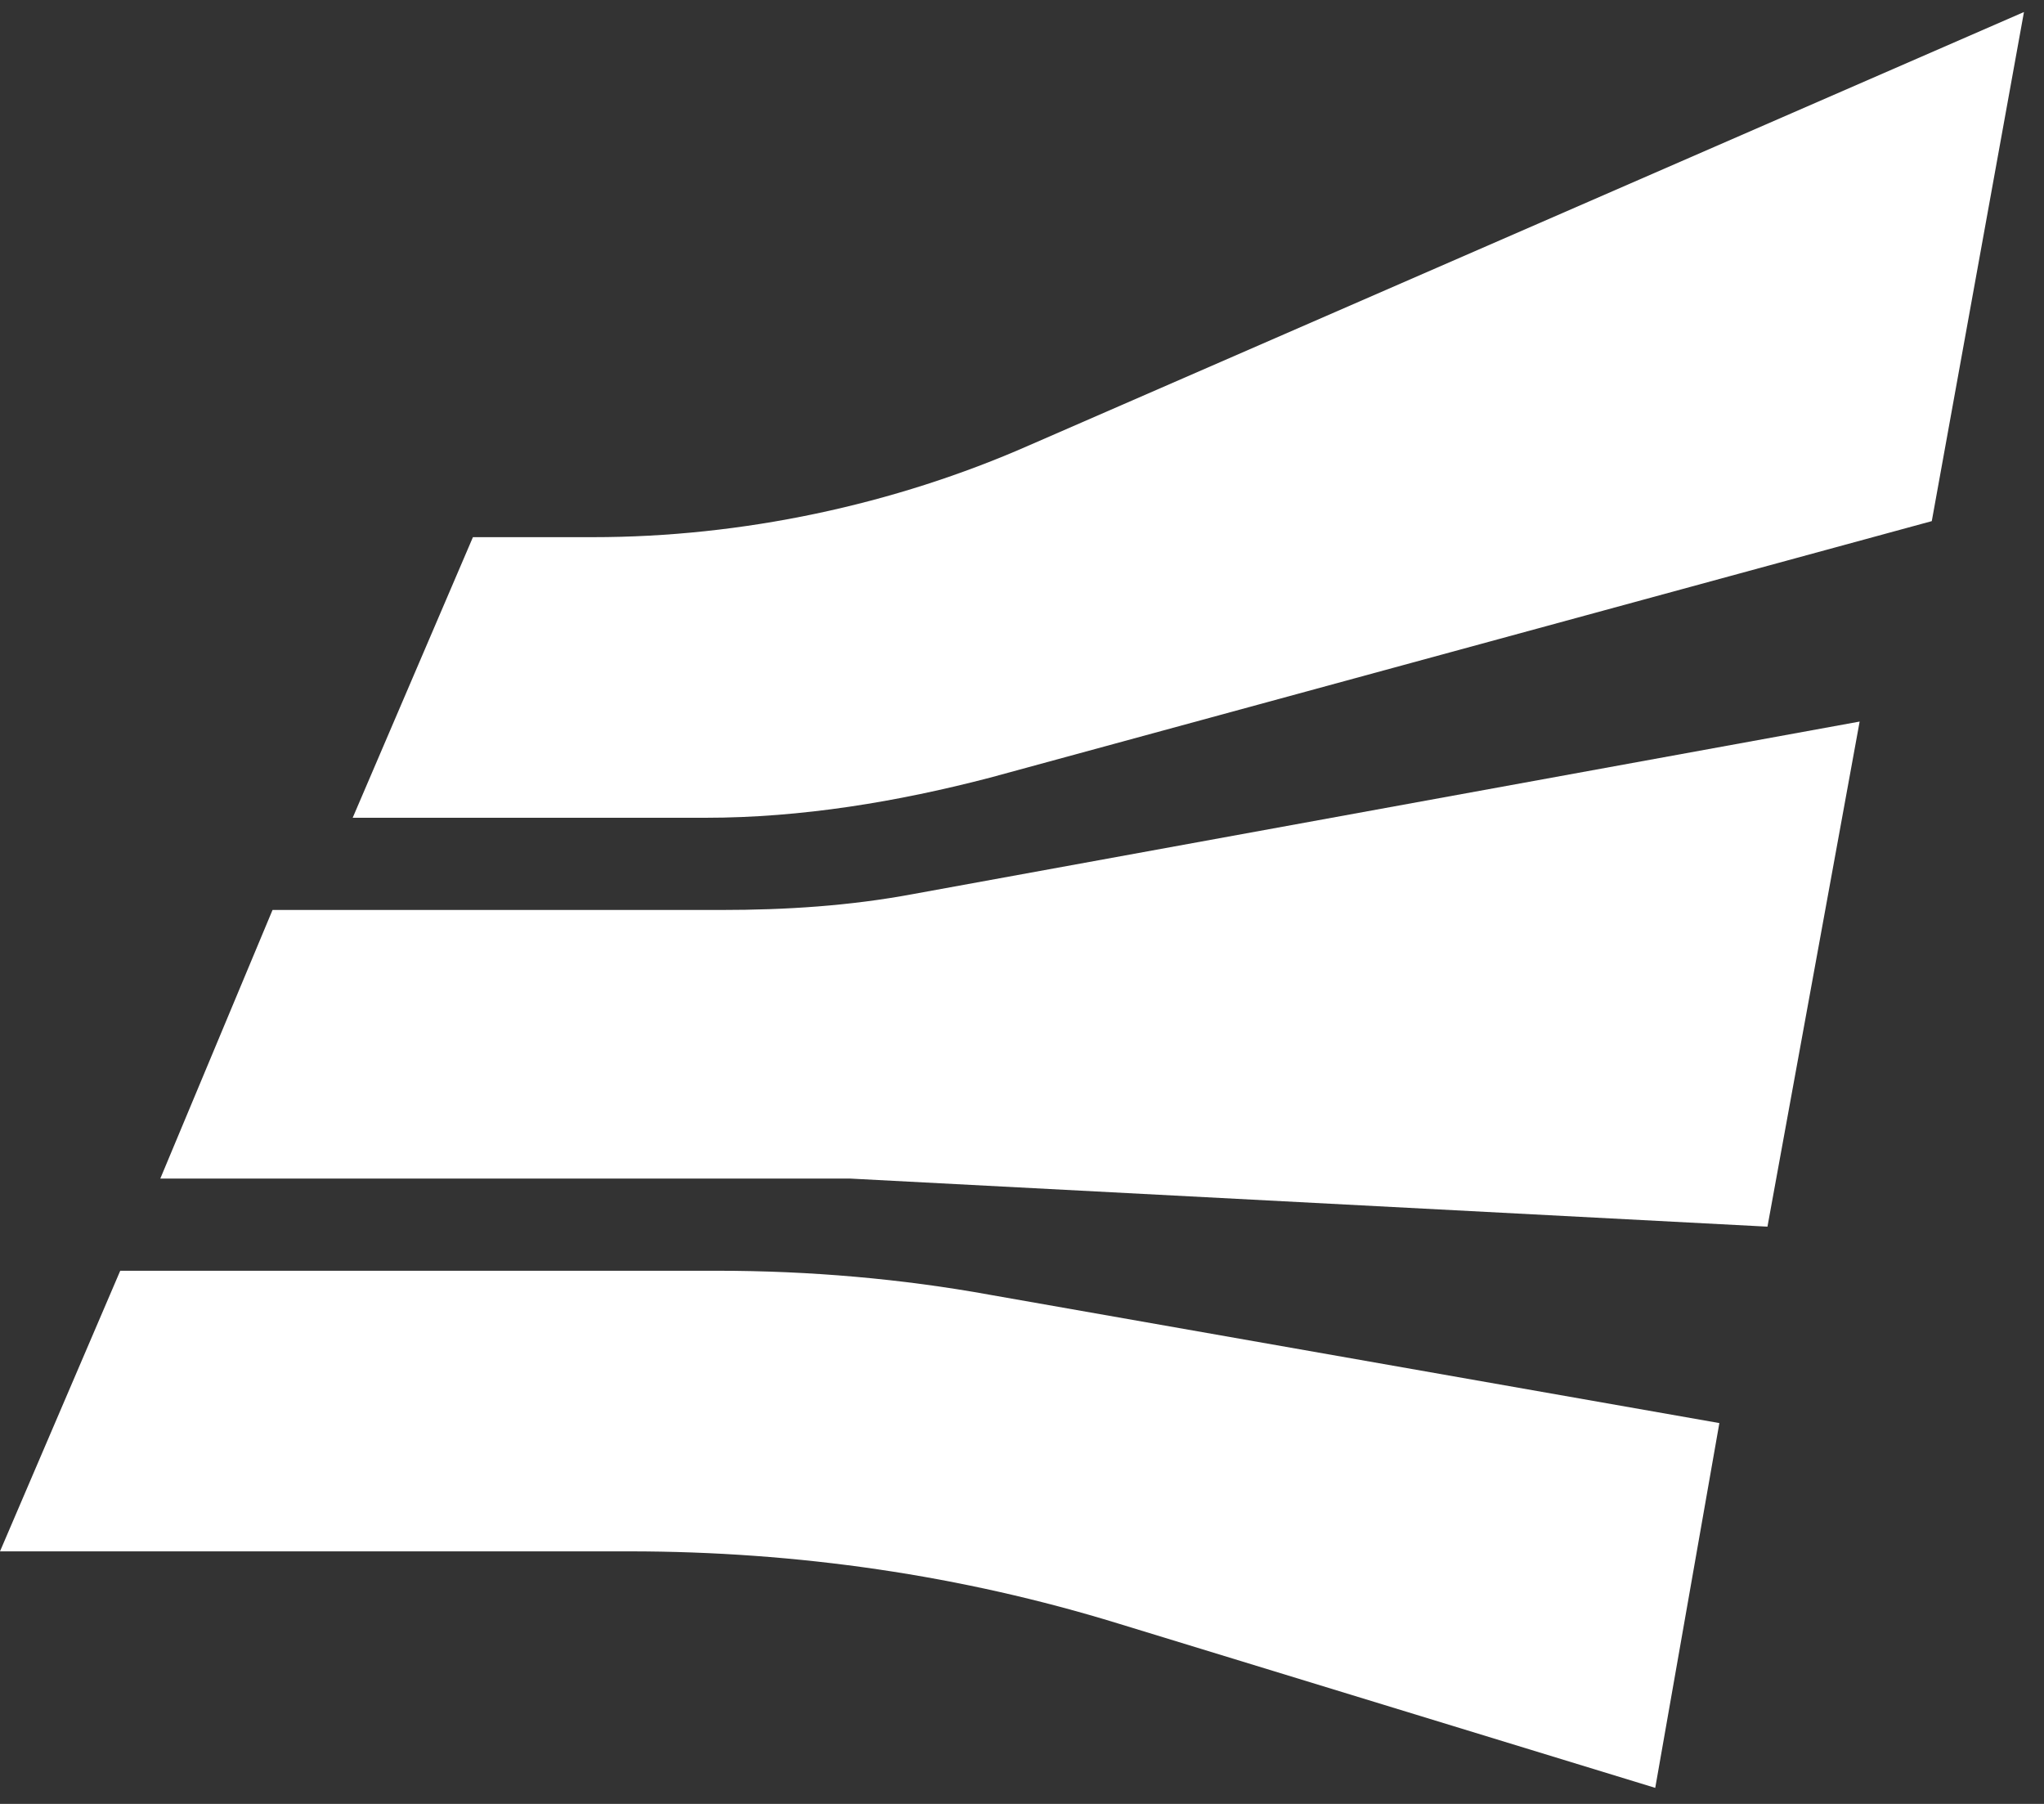 <svg version="1.2" baseProfile="tiny-ps" xmlns="http://www.w3.org/2000/svg" viewBox="0 0 51 45" width="51" height="45">
	<rect x="0" y="0" width="51" height="45" fill="#333333" stroke="none"/>
	<title>svg-svg</title>
	<style>
		tspan { white-space:pre }
		.shp0 { fill: #ffffff } 
	</style>
	<g id="Layer">
		<g id="svg_1">
			<g id="svg_17">
				<path id="svg_18" class="shp0" d="M24.7 19.4L48.2 13L50.5 0.3L25.7 11.1C22.3 12.6 18.5 13.4 14.8 13.4L11.8 13.4L8.8 20.4L17.6 20.4C20 20.4 22.4 20 24.7 19.4L24.7 19.4Z" />
				<path id="svg_19" class="shp0" d="M4 29.4L21.2 29.4L44.1 30.6L46.4 18L22.8 22.3C21.2 22.6 19.6 22.7 18 22.7L6.8 22.7L4 29.4L4 29.4Z" />
				<path id="svg_20" class="shp0" d="M17.9 31.7L3 31.7L0 38.7L15.7 38.7C19.9 38.7 24 39.3 27.9 40.5L41.3 44.6L42.9 35.5L24.7 32.3C22.5 31.9 20.2 31.7 17.9 31.7L17.9 31.7Z" />
			</g>
		</g>
	</g>
</svg>